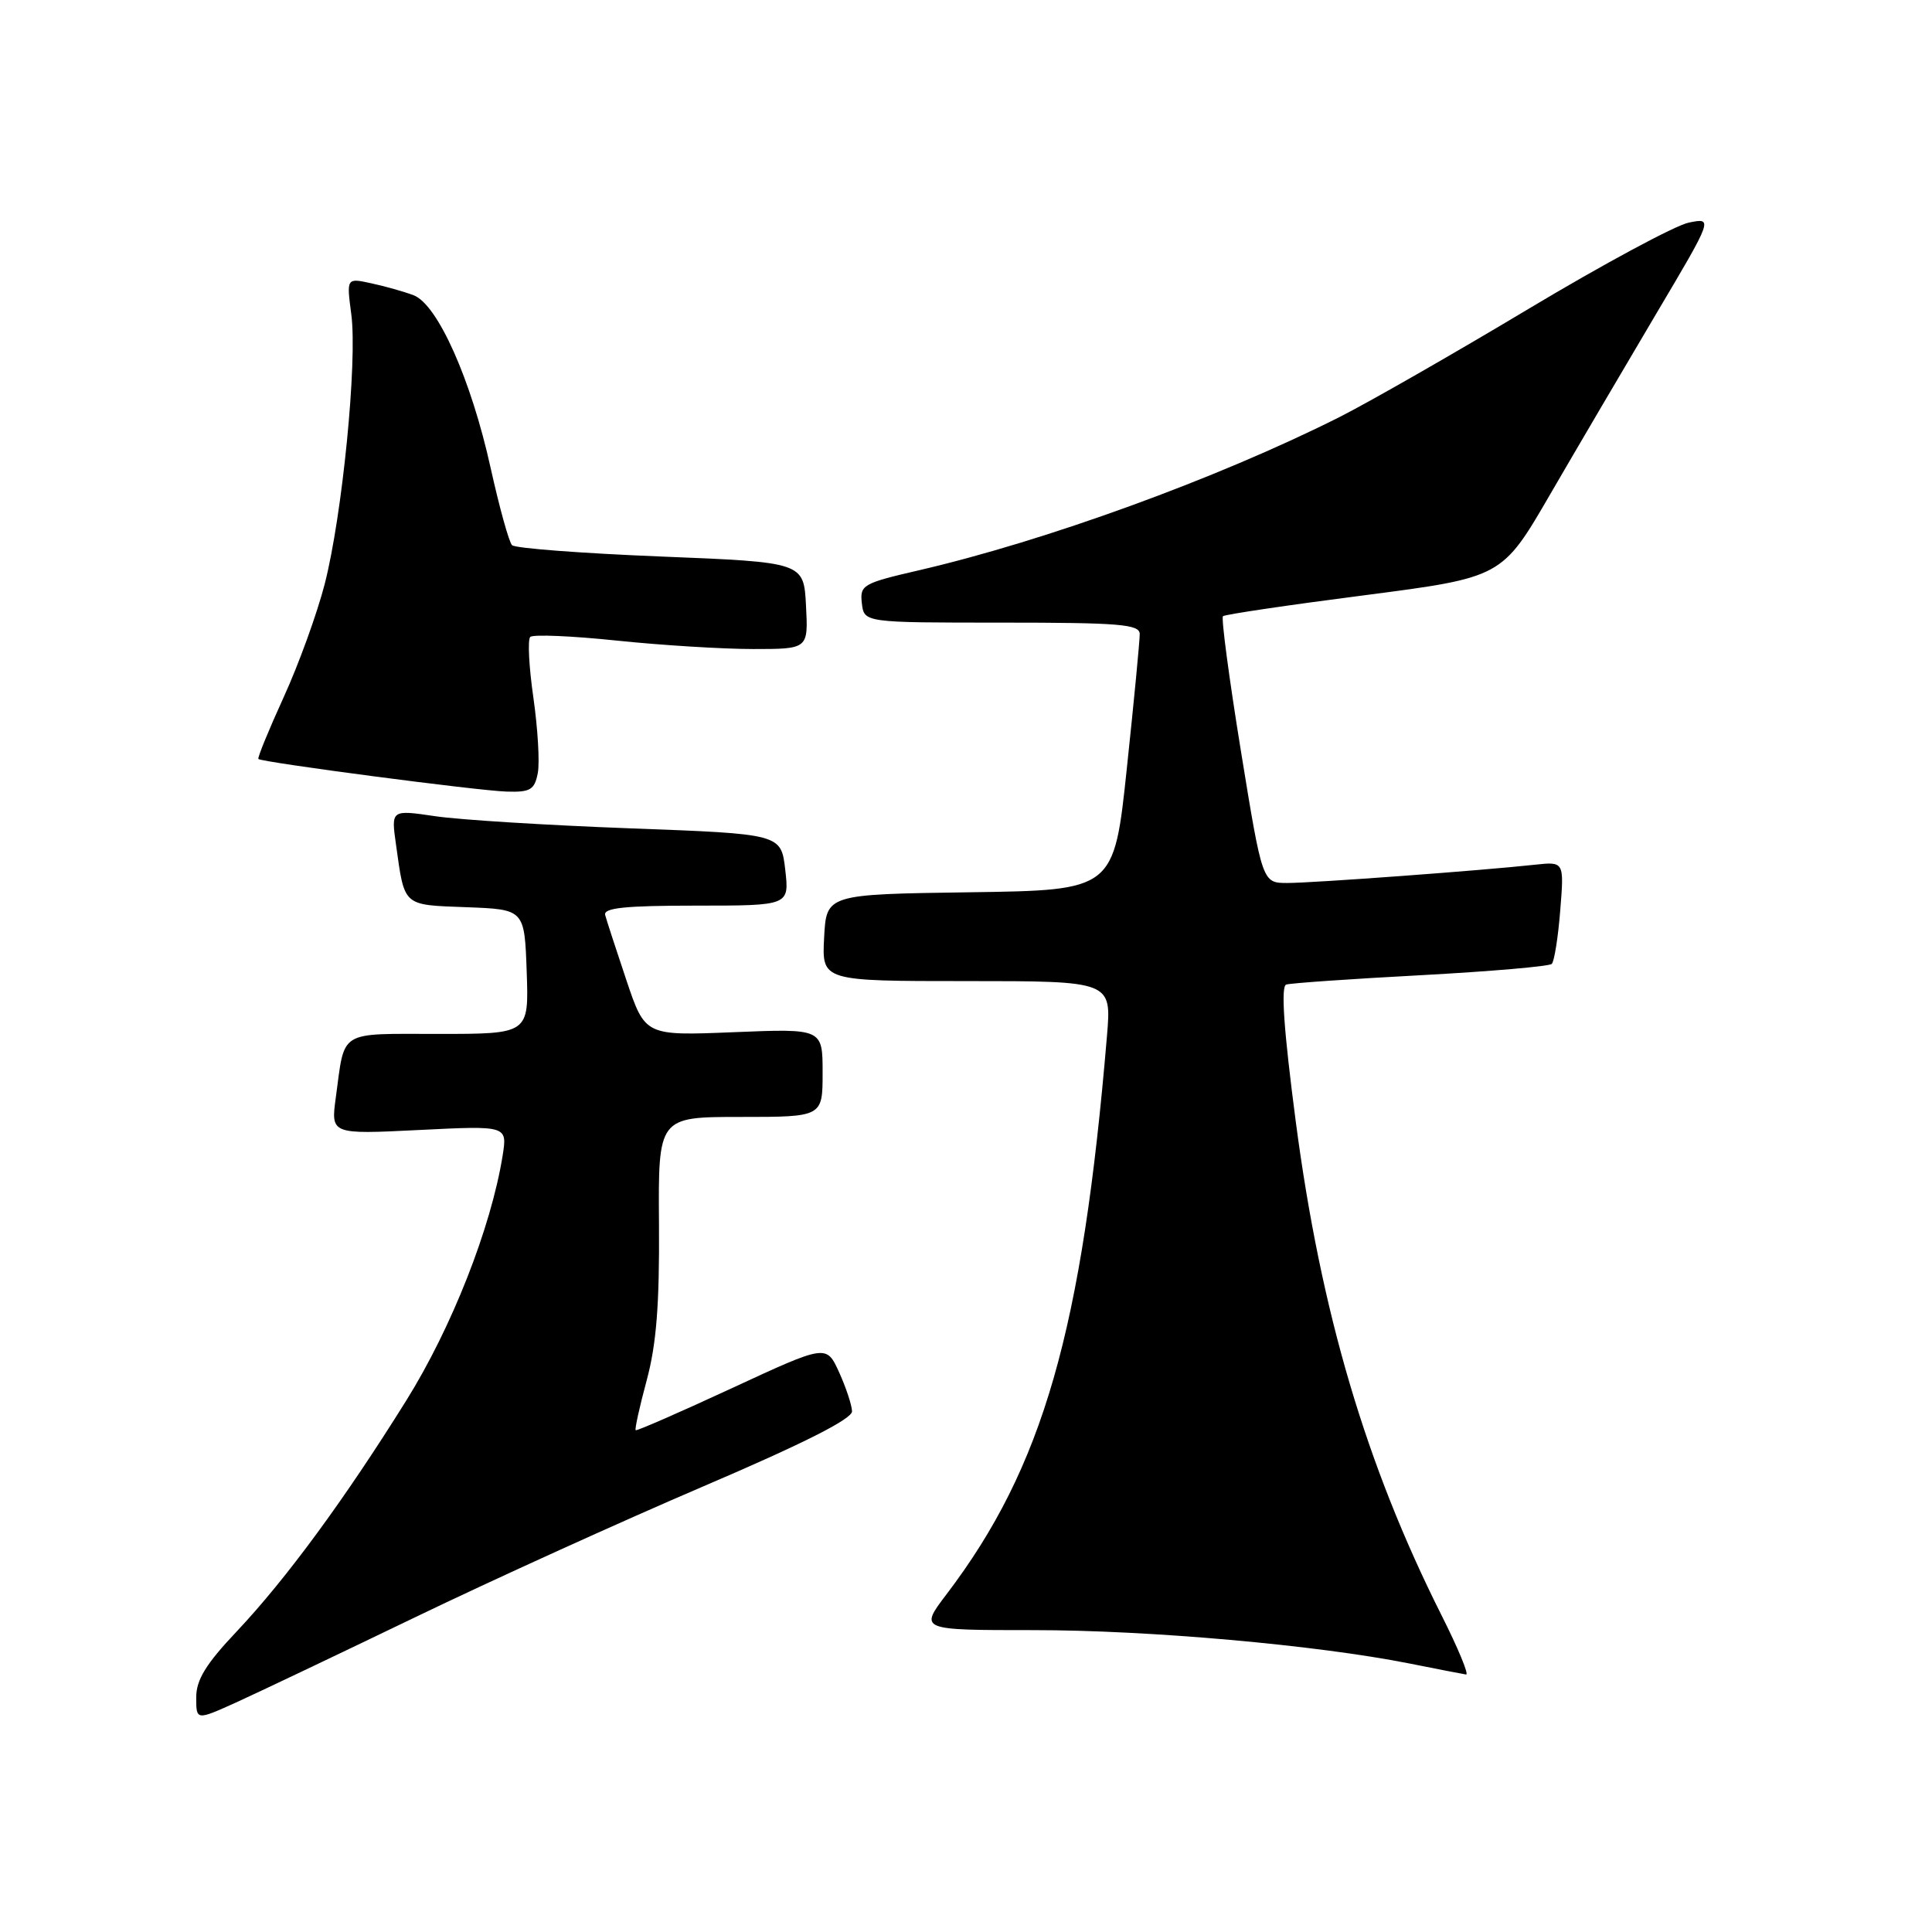 <?xml version="1.0" encoding="UTF-8" standalone="no"?>
<!DOCTYPE svg PUBLIC "-//W3C//DTD SVG 1.1//EN" "http://www.w3.org/Graphics/SVG/1.1/DTD/svg11.dtd" >
<svg xmlns="http://www.w3.org/2000/svg" xmlns:xlink="http://www.w3.org/1999/xlink" version="1.1" viewBox="0 0 256 256">
 <g >
 <path fill="currentColor"
d=" M 55.00 214.30 C 65.17 209.39 82.38 201.58 93.22 196.94 C 106.54 191.24 112.93 188.01 112.90 187.00 C 112.87 186.18 112.10 183.84 111.18 181.82 C 109.50 178.14 109.50 178.14 97.00 183.93 C 90.12 187.12 84.38 189.63 84.23 189.51 C 84.09 189.39 84.74 186.42 85.69 182.90 C 86.98 178.12 87.39 172.88 87.32 162.25 C 87.21 148.00 87.21 148.00 98.11 148.00 C 109.00 148.00 109.00 148.00 109.00 142.14 C 109.00 136.29 109.00 136.29 97.24 136.77 C 85.48 137.25 85.48 137.25 83.00 129.88 C 81.64 125.82 80.37 121.94 80.19 121.25 C 79.93 120.30 82.82 120.00 92.22 120.00 C 104.59 120.00 104.59 120.00 104.05 115.25 C 103.50 110.50 103.50 110.50 83.50 109.76 C 72.50 109.35 60.87 108.63 57.66 108.15 C 51.82 107.29 51.82 107.29 52.47 111.90 C 53.63 120.18 53.30 119.89 61.80 120.21 C 69.50 120.50 69.50 120.50 69.79 128.75 C 70.08 137.00 70.08 137.00 58.11 137.00 C 44.70 137.00 45.73 136.37 44.50 145.40 C 43.83 150.31 43.83 150.31 55.53 149.73 C 67.23 149.15 67.23 149.15 66.60 153.13 C 65.07 162.66 59.86 175.92 53.83 185.58 C 45.64 198.71 37.91 209.23 31.36 216.18 C 27.28 220.49 26.00 222.59 26.00 224.91 C 26.00 227.97 26.00 227.97 31.25 225.60 C 34.14 224.29 44.83 219.20 55.00 214.30 Z  M 191.00 214.01 C 180.98 194.07 175.02 173.87 171.70 148.65 C 170.11 136.50 169.70 130.69 170.43 130.46 C 171.02 130.27 179.04 129.71 188.26 129.22 C 197.47 128.72 205.29 128.05 205.62 127.72 C 205.95 127.38 206.46 124.20 206.74 120.63 C 207.26 114.16 207.26 114.16 203.38 114.58 C 196.35 115.35 173.96 117.00 170.58 117.00 C 167.27 117.00 167.27 117.00 164.43 99.53 C 162.87 89.93 161.80 81.88 162.05 81.65 C 162.30 81.42 170.72 80.17 180.76 78.88 C 199.02 76.51 199.02 76.51 205.40 65.51 C 208.92 59.45 215.22 48.73 219.40 41.67 C 227.01 28.84 227.01 28.84 223.76 29.50 C 221.97 29.87 212.40 35.02 202.50 40.95 C 192.60 46.88 181.31 53.34 177.42 55.30 C 161.28 63.41 138.53 71.69 121.70 75.58 C 114.32 77.29 113.92 77.52 114.20 79.94 C 114.50 82.50 114.50 82.50 132.75 82.50 C 148.30 82.50 151.00 82.72 151.02 84.00 C 151.03 84.83 150.27 92.80 149.32 101.73 C 147.61 117.96 147.61 117.96 128.55 118.23 C 109.50 118.50 109.50 118.50 109.20 124.25 C 108.90 130.00 108.90 130.00 128.09 130.00 C 147.29 130.00 147.29 130.00 146.68 137.25 C 143.41 176.32 138.21 194.42 125.42 211.25 C 121.81 216.00 121.81 216.00 136.95 216.00 C 152.27 216.00 174.41 217.97 186.75 220.42 C 190.46 221.16 193.84 221.82 194.26 221.88 C 194.68 221.95 193.21 218.40 191.00 214.01 Z  M 71.26 102.44 C 71.53 101.03 71.26 96.55 70.68 92.47 C 70.09 88.39 69.90 84.76 70.26 84.40 C 70.62 84.04 75.77 84.26 81.71 84.88 C 87.64 85.50 95.78 86.00 99.80 86.00 C 107.10 86.00 107.10 86.00 106.80 80.25 C 106.50 74.50 106.50 74.50 87.54 73.74 C 77.11 73.32 68.25 72.65 67.85 72.24 C 67.44 71.83 66.17 67.22 65.01 62.00 C 62.43 50.29 57.98 40.32 54.80 39.12 C 53.53 38.64 51.02 37.93 49.20 37.54 C 45.91 36.82 45.91 36.82 46.55 41.66 C 47.37 47.90 45.36 68.29 43.02 77.41 C 42.01 81.31 39.57 88.06 37.58 92.40 C 35.60 96.75 34.09 100.42 34.24 100.57 C 34.69 101.01 63.33 104.78 67.13 104.89 C 70.28 104.99 70.83 104.65 71.26 102.44 Z "/>
</g>
</svg>